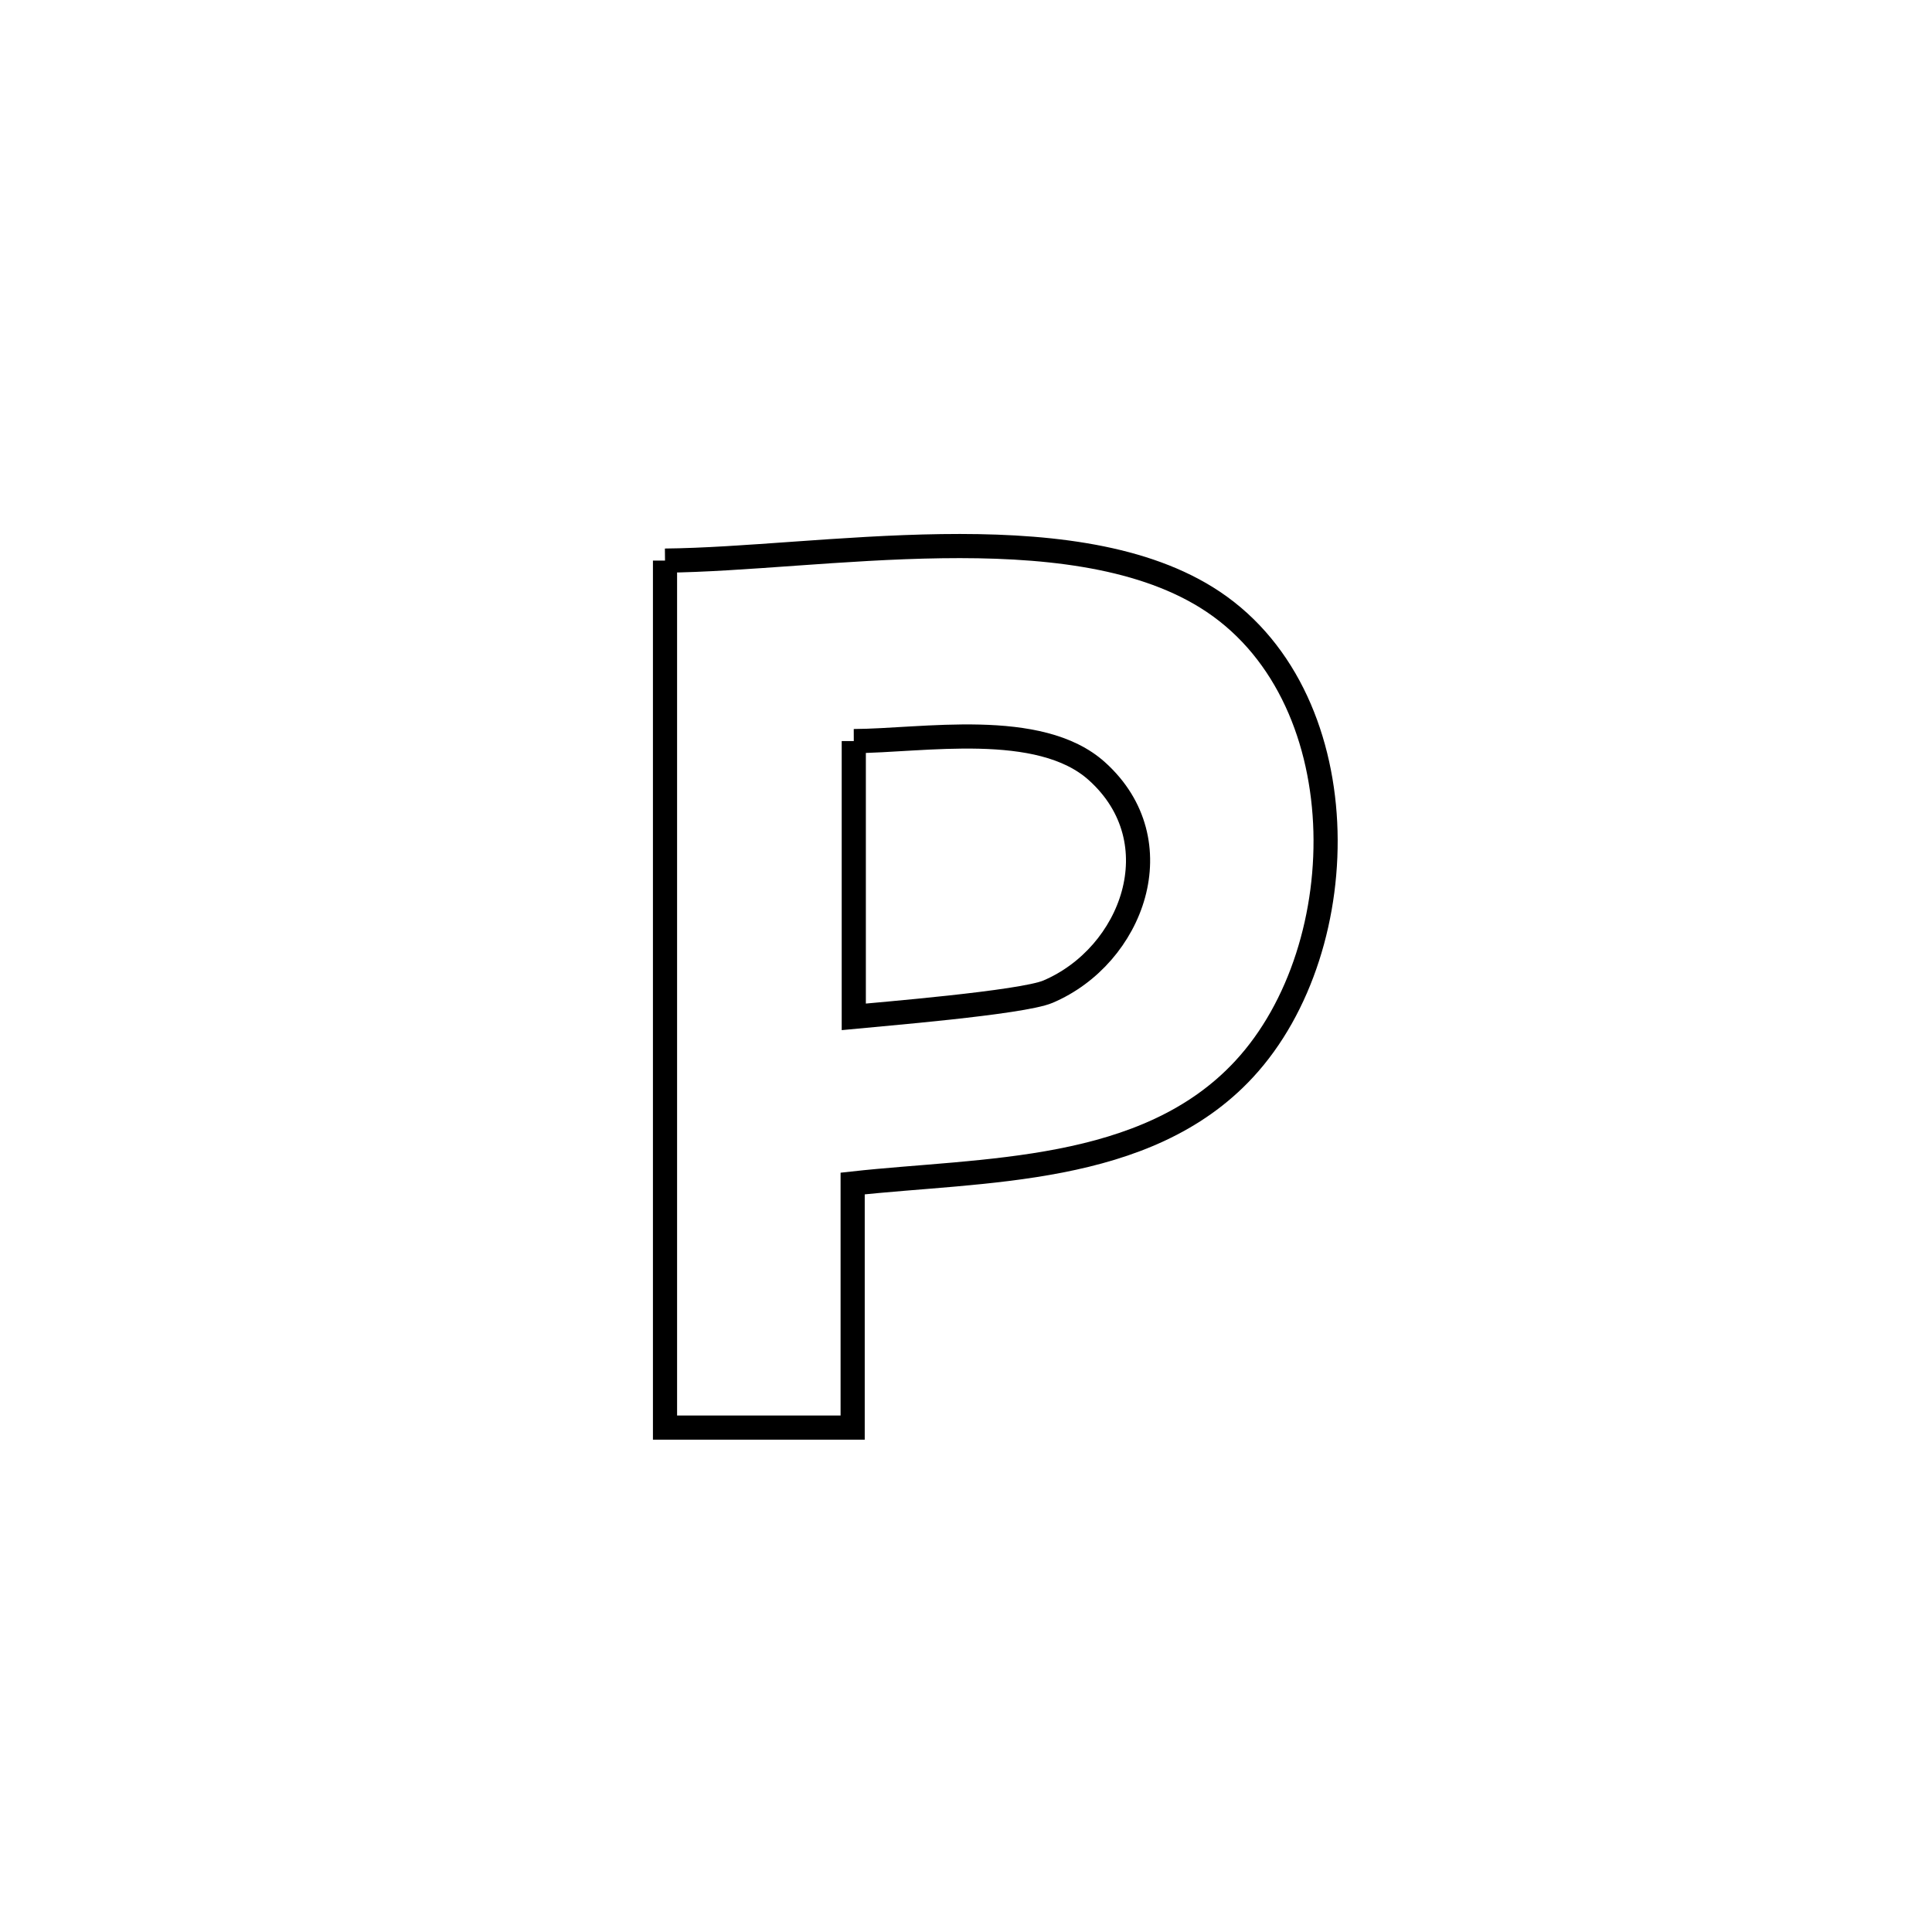 <svg xmlns="http://www.w3.org/2000/svg" viewBox="0.0 0.0 24.0 24.0" height="200px" width="200px"><path fill="none" stroke="black" stroke-width=".3" stroke-opacity="1.0"  filling="0" d="M8.261 6.964 L8.261 6.964 C10.179 6.946 13.259 6.352 14.985 7.42 C16.886 8.595 16.865 11.76 15.454 13.282 C14.235 14.598 12.21 14.523 10.592 14.702 L10.592 14.702 C10.592 14.834 10.592 17.706 10.592 17.734 L10.592 17.734 C9.815 17.734 9.038 17.734 8.261 17.734 L8.261 17.734 C8.261 15.939 8.261 14.144 8.261 12.349 C8.261 10.554 8.261 8.759 8.261 6.964 L8.261 6.964"></path>
<path fill="none" stroke="black" stroke-width=".3" stroke-opacity="1.0"  filling="0" d="M10.606 9.206 L10.606 9.206 C11.455 9.203 12.914 8.937 13.627 9.581 C14.597 10.454 14.067 11.873 13.018 12.319 C12.693 12.457 10.888 12.603 10.606 12.631 L10.606 12.631 C10.606 11.489 10.606 10.348 10.606 9.206 L10.606 9.206"></path></svg>
